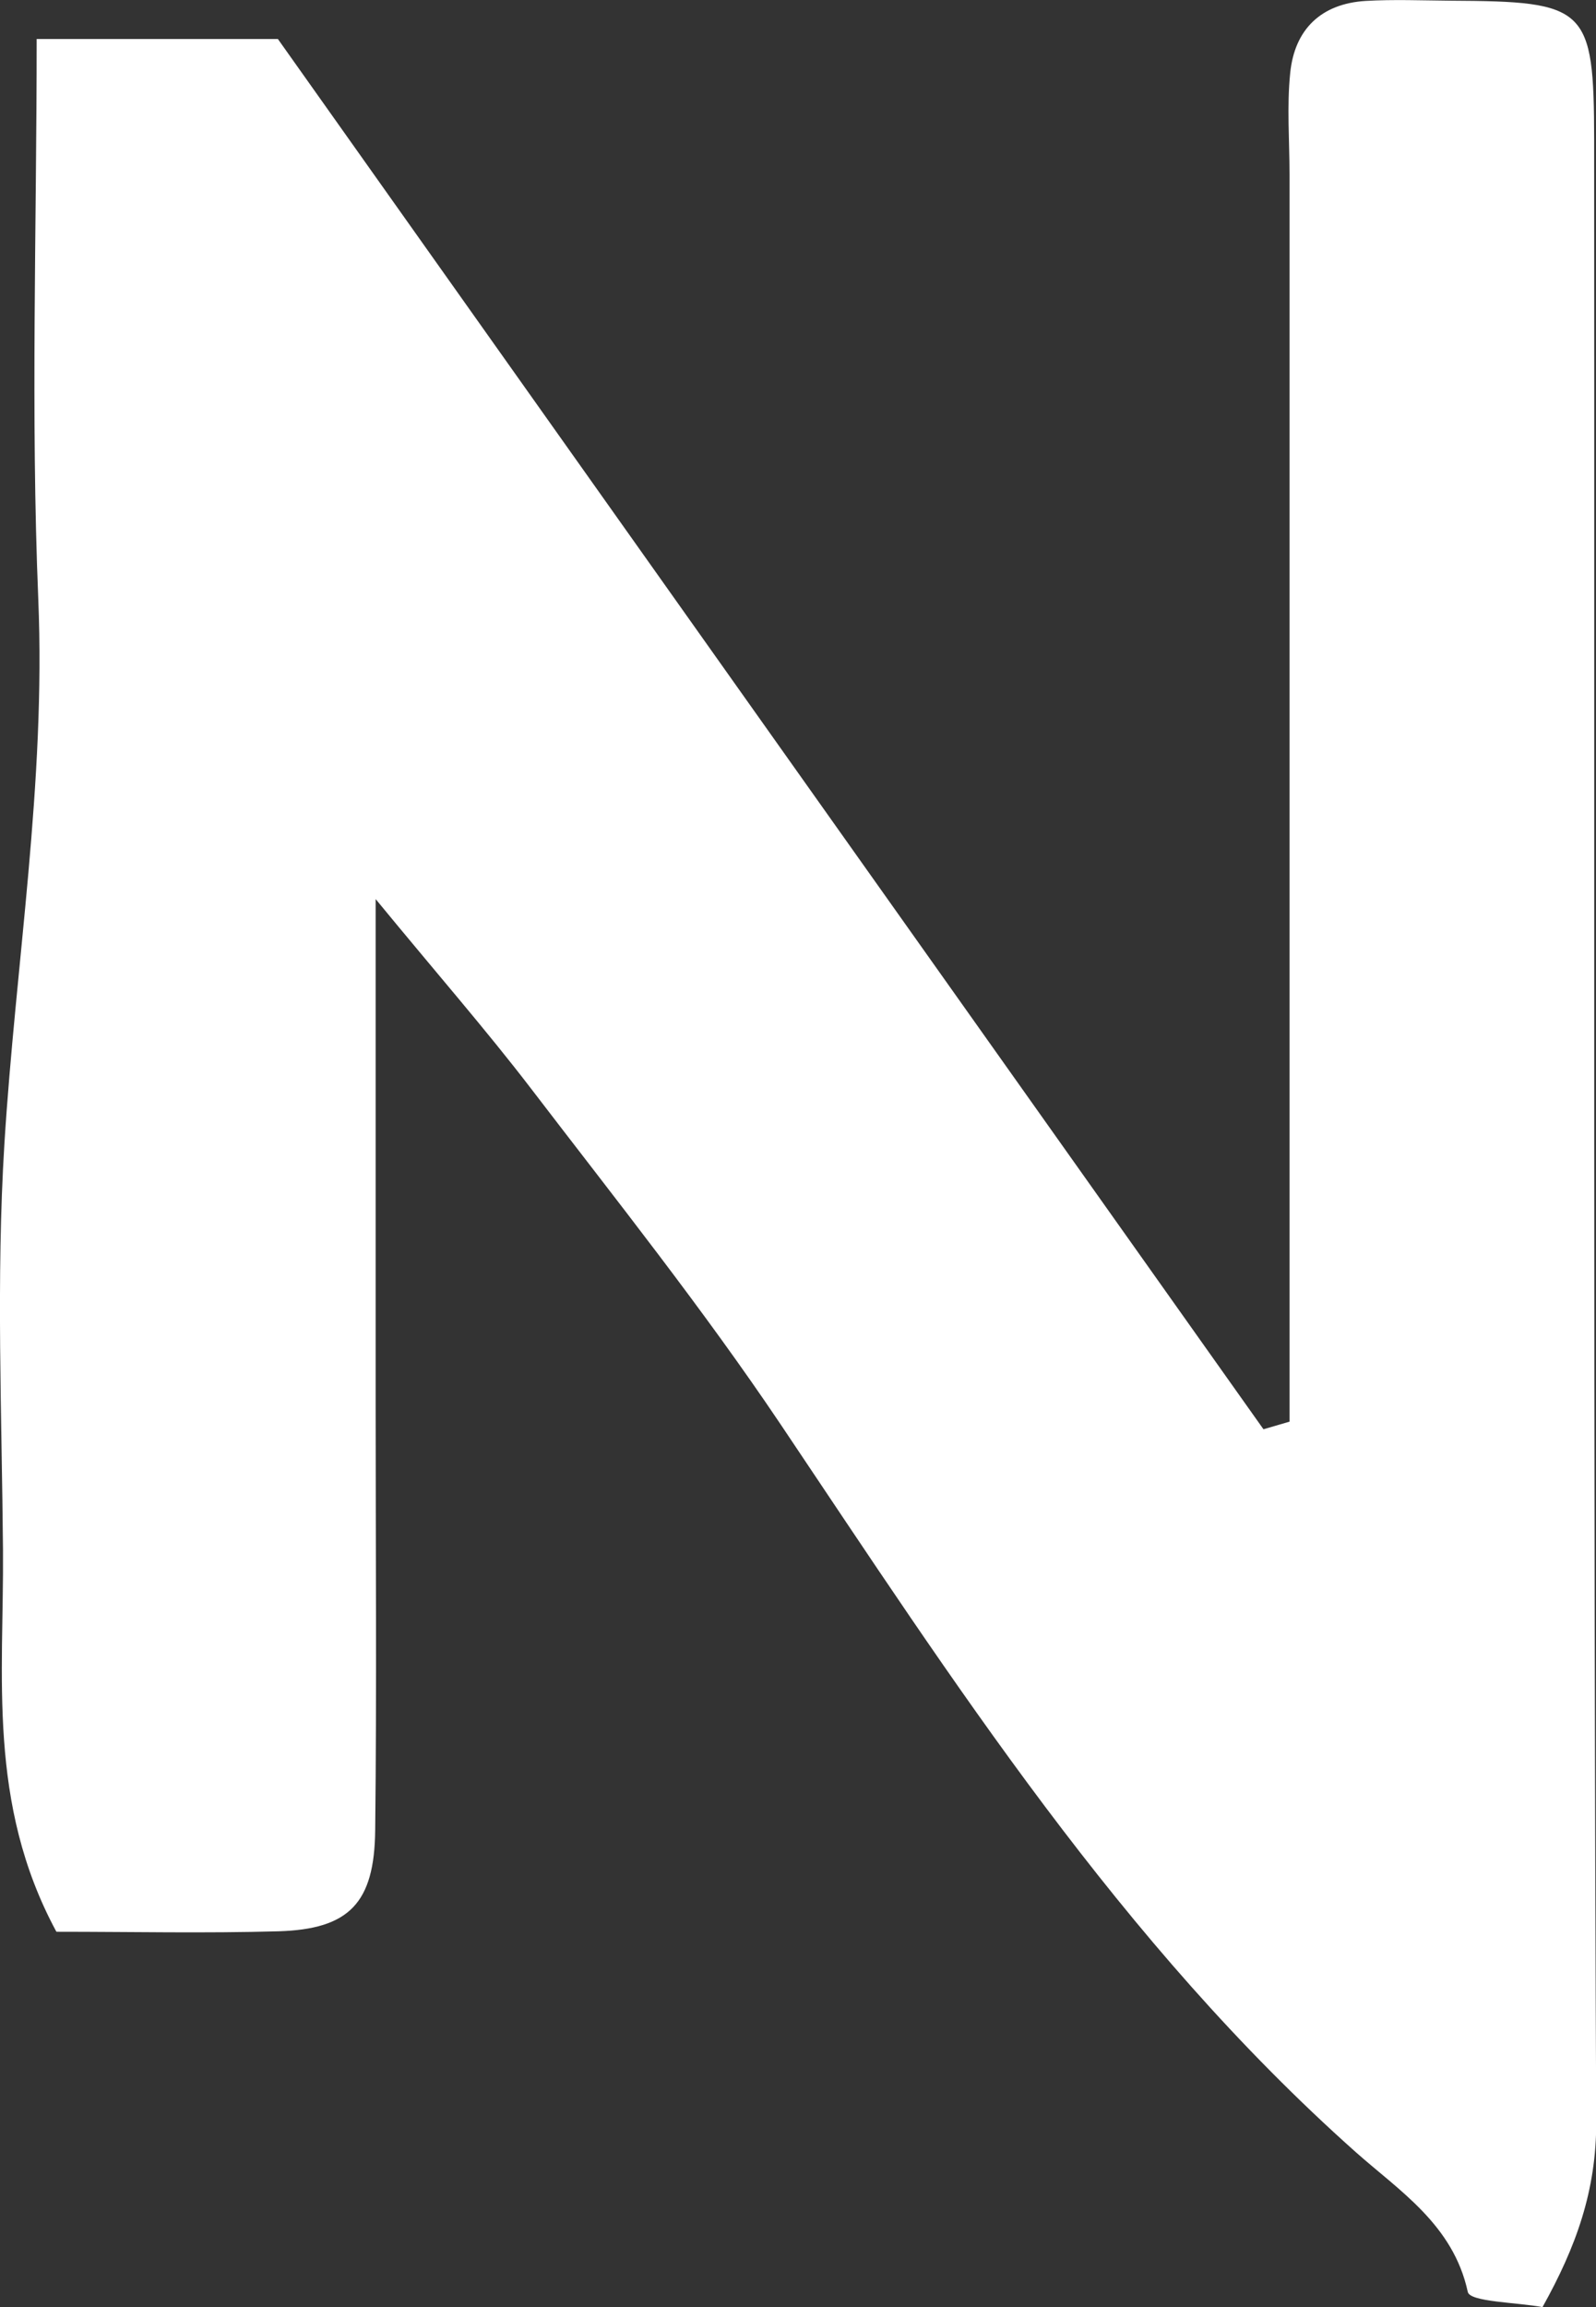 <?xml version="1.0" encoding="UTF-8"?>
<svg id="_레이어_2" data-name="레이어 2" xmlns="http://www.w3.org/2000/svg" viewBox="0 0 69.21 100">
  <rect x="0" y="0" width="69.21" height="100" fill="#333333" stroke="none"/>
  <defs>
    <style>
      .cls-1 {
        fill: #fff;
        stroke-width: 0px;
      }
    </style>
  </defs>
  <g id="_레이어_1-2" data-name="레이어 1">
    <path class="cls-1" d="M2.44,83.72C-.56,78.16.17,72.63.13,67.2c-.05-5.87-.3-11.76.06-17.61.49-7.87,1.8-15.66,1.47-23.62-.33-8.01-.07-16.05-.07-24.28h10.46c14.37,20.26,28.55,40.26,42.74,60.26.38-.11.75-.22,1.13-.33V7.56c0-1.47-.12-2.95.03-4.4.19-1.89,1.34-3,3.27-3.12,1.22-.07,2.45-.02,3.67-.01,5.93.03,6.23.27,6.24,6.05.02,28.62-.04,57.25.09,85.87.01,3.01-.88,5.45-2.33,8.05-1.1-.21-3.15-.22-3.24-.66-.63-2.91-2.97-4.38-4.86-6.06-10.18-9.06-17.43-20.36-24.93-31.53-3.38-5.03-7.17-9.78-10.85-14.59-1.94-2.53-4.04-4.93-6.72-8.19v22c0,6.12.05,12.23-.02,18.35-.03,3.17-1.13,4.3-4.2,4.39-3.18.09-6.36.02-9.61.02Z"/>
  </g>
</svg>